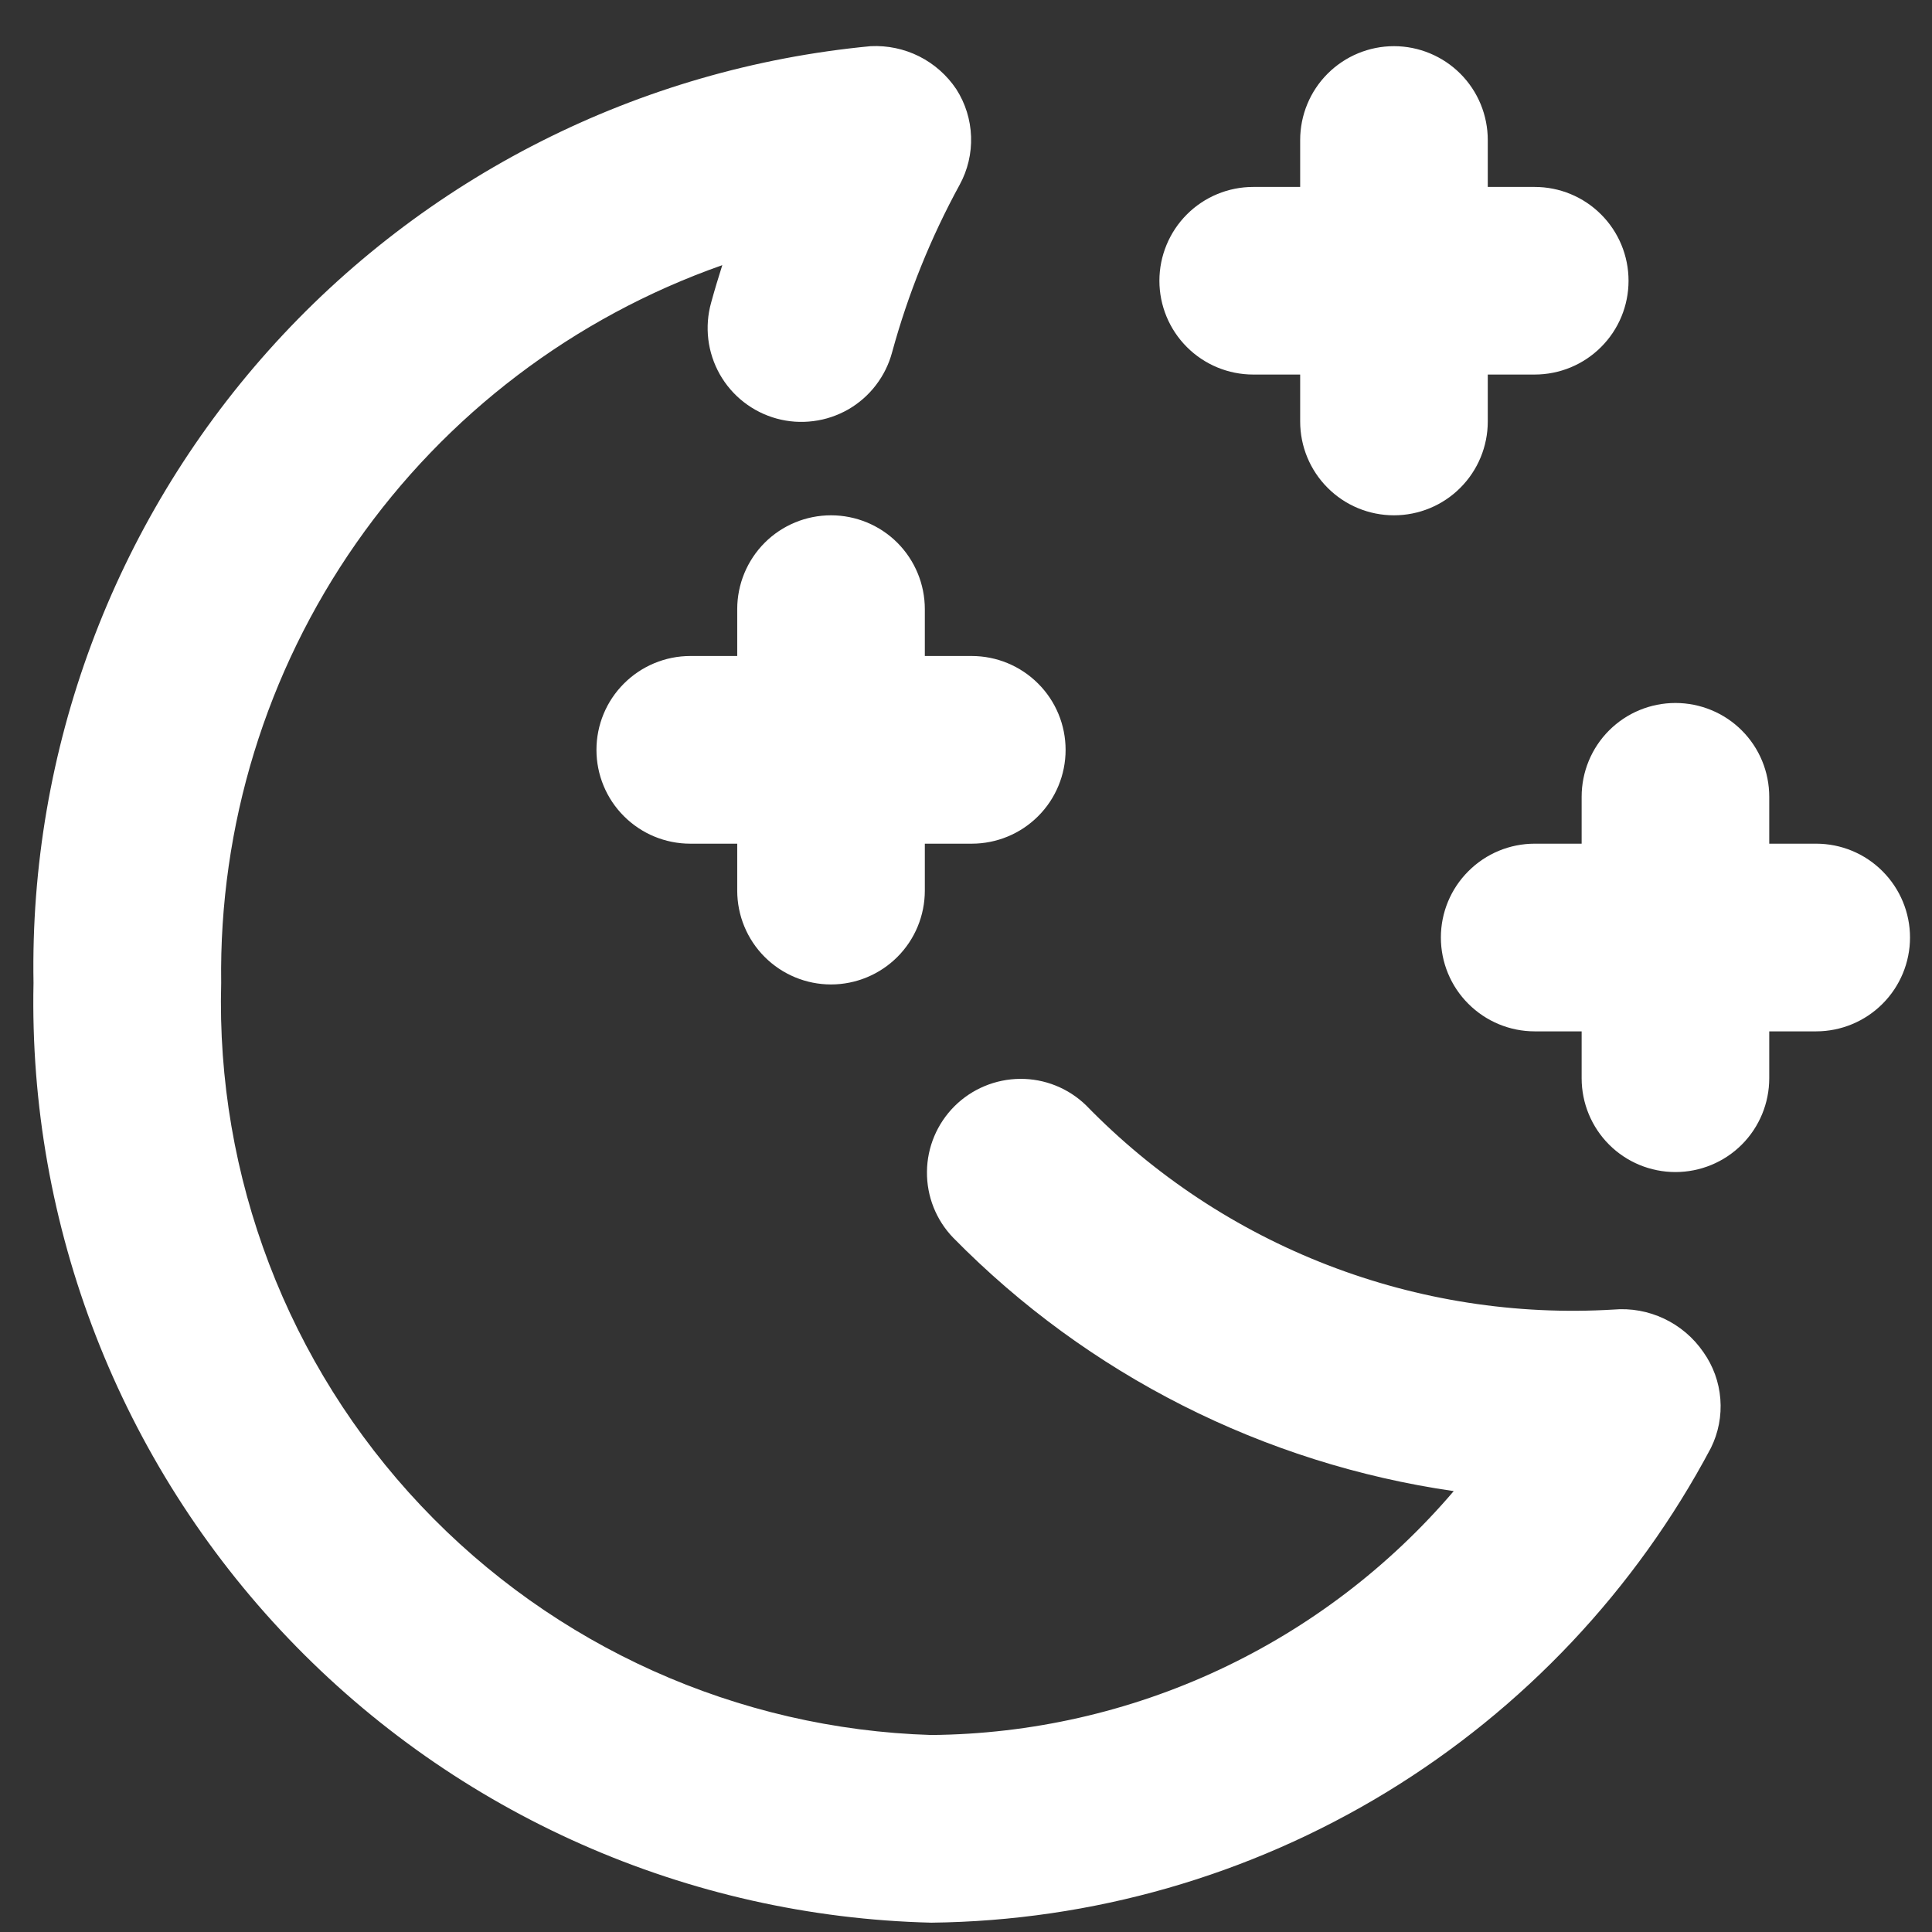 <svg width="29" height="29" viewBox="0 0 29 29" fill="none" xmlns="http://www.w3.org/2000/svg">
<rect x="0" y="0" width="29" height="29" fill="#333333" stroke="none"/>
<g clip-path="url(#clip0_1021_10)">
<path d="M25.681 21.735C24.551 23.864 22.867 25.65 20.808 26.904C18.749 28.157 16.39 28.833 13.979 28.86C10.324 28.771 6.853 27.236 4.327 24.592C1.801 21.948 0.426 18.41 0.503 14.754C0.441 11.258 1.701 7.868 4.031 5.261C6.361 2.654 9.589 1.023 13.07 0.693C13.321 0.681 13.572 0.733 13.797 0.846C14.022 0.959 14.214 1.129 14.354 1.338C14.491 1.551 14.567 1.796 14.576 2.049C14.585 2.301 14.526 2.552 14.405 2.773C13.97 3.569 13.63 4.413 13.391 5.287C13.343 5.467 13.26 5.635 13.147 5.782C13.034 5.93 12.893 6.053 12.732 6.146C12.57 6.238 12.393 6.298 12.209 6.321C12.024 6.345 11.837 6.332 11.658 6.283C11.479 6.234 11.311 6.15 11.165 6.036C11.018 5.922 10.896 5.78 10.804 5.618C10.713 5.456 10.654 5.278 10.632 5.094C10.61 4.909 10.624 4.722 10.674 4.544C10.726 4.354 10.783 4.165 10.842 3.98C8.617 4.762 6.694 6.222 5.345 8.155C3.995 10.088 3.287 12.397 3.32 14.754C3.242 17.663 4.32 20.484 6.318 22.6C8.316 24.716 11.071 25.954 13.979 26.043C15.473 26.03 16.945 25.697 18.298 25.065C19.651 24.433 20.852 23.518 21.821 22.382C18.968 21.97 16.328 20.635 14.308 18.579C14.051 18.313 13.91 17.957 13.914 17.588C13.917 17.219 14.066 16.866 14.327 16.605C14.589 16.344 14.943 16.197 15.312 16.194C15.681 16.191 16.037 16.334 16.302 16.591C17.323 17.641 18.559 18.459 19.926 18.988C21.292 19.517 22.757 19.745 24.219 19.657C24.48 19.634 24.743 19.682 24.979 19.794C25.216 19.906 25.419 20.079 25.567 20.294C25.715 20.502 25.803 20.745 25.823 20.999C25.843 21.253 25.794 21.507 25.681 21.735ZM26.557 16.185V15.481H27.261C27.635 15.481 27.993 15.332 28.257 15.068C28.521 14.804 28.67 14.446 28.67 14.072C28.67 13.699 28.521 13.341 28.257 13.077C27.993 12.812 27.635 12.664 27.261 12.664H26.557V11.96C26.557 11.586 26.409 11.228 26.145 10.964C25.881 10.7 25.522 10.552 25.149 10.552C24.775 10.552 24.417 10.7 24.153 10.964C23.889 11.228 23.741 11.586 23.741 11.96V12.664H23.036C22.663 12.664 22.305 12.812 22.041 13.077C21.776 13.341 21.628 13.699 21.628 14.072C21.628 14.446 21.776 14.804 22.041 15.068C22.305 15.332 22.663 15.481 23.036 15.481H23.741V16.185C23.741 16.558 23.889 16.917 24.153 17.181C24.417 17.445 24.775 17.593 25.149 17.593C25.522 17.593 25.881 17.445 26.145 17.181C26.409 16.917 26.557 16.558 26.557 16.185ZM20.924 0.693C20.55 0.693 20.192 0.842 19.928 1.106C19.664 1.37 19.516 1.728 19.516 2.102V2.806H18.811C18.438 2.806 18.08 2.954 17.816 3.218C17.552 3.482 17.403 3.841 17.403 4.214C17.403 4.588 17.552 4.946 17.816 5.21C18.08 5.474 18.438 5.622 18.811 5.622H19.516V6.327C19.516 6.7 19.664 7.058 19.928 7.322C20.192 7.587 20.55 7.735 20.924 7.735C21.297 7.735 21.656 7.587 21.92 7.322C22.184 7.058 22.332 6.7 22.332 6.327V5.622H23.036C23.41 5.622 23.768 5.474 24.032 5.21C24.297 4.946 24.445 4.588 24.445 4.214C24.445 3.841 24.297 3.482 24.032 3.218C23.768 2.954 23.41 2.806 23.036 2.806H22.332V2.102C22.332 1.728 22.184 1.37 21.92 1.106C21.656 0.842 21.297 0.693 20.924 0.693ZM12.474 14.777C12.847 14.777 13.206 14.628 13.47 14.364C13.734 14.1 13.882 13.742 13.882 13.368V12.664H14.586C14.96 12.664 15.318 12.516 15.582 12.252C15.847 11.988 15.995 11.629 15.995 11.256C15.995 10.882 15.847 10.524 15.582 10.26C15.318 9.996 14.96 9.847 14.586 9.847H13.882V9.143C13.882 8.77 13.734 8.412 13.47 8.147C13.206 7.883 12.847 7.735 12.474 7.735C12.1 7.735 11.742 7.883 11.478 8.147C11.214 8.412 11.066 8.77 11.066 9.143V9.847H10.361C9.988 9.847 9.63 9.996 9.366 10.26C9.101 10.524 8.953 10.882 8.953 11.256C8.953 11.629 9.101 11.988 9.366 12.252C9.63 12.516 9.988 12.664 10.361 12.664H11.066V13.368C11.066 13.742 11.214 14.1 11.478 14.364C11.742 14.628 12.1 14.777 12.474 14.777Z" fill="white"/>
</g>
<defs>
<clipPath id="clip0_1021_10">
<rect width="28.17" height="28.169" fill="white" transform="translate(0.5 0.691)"/>
</clipPath>
</defs>
</svg>
